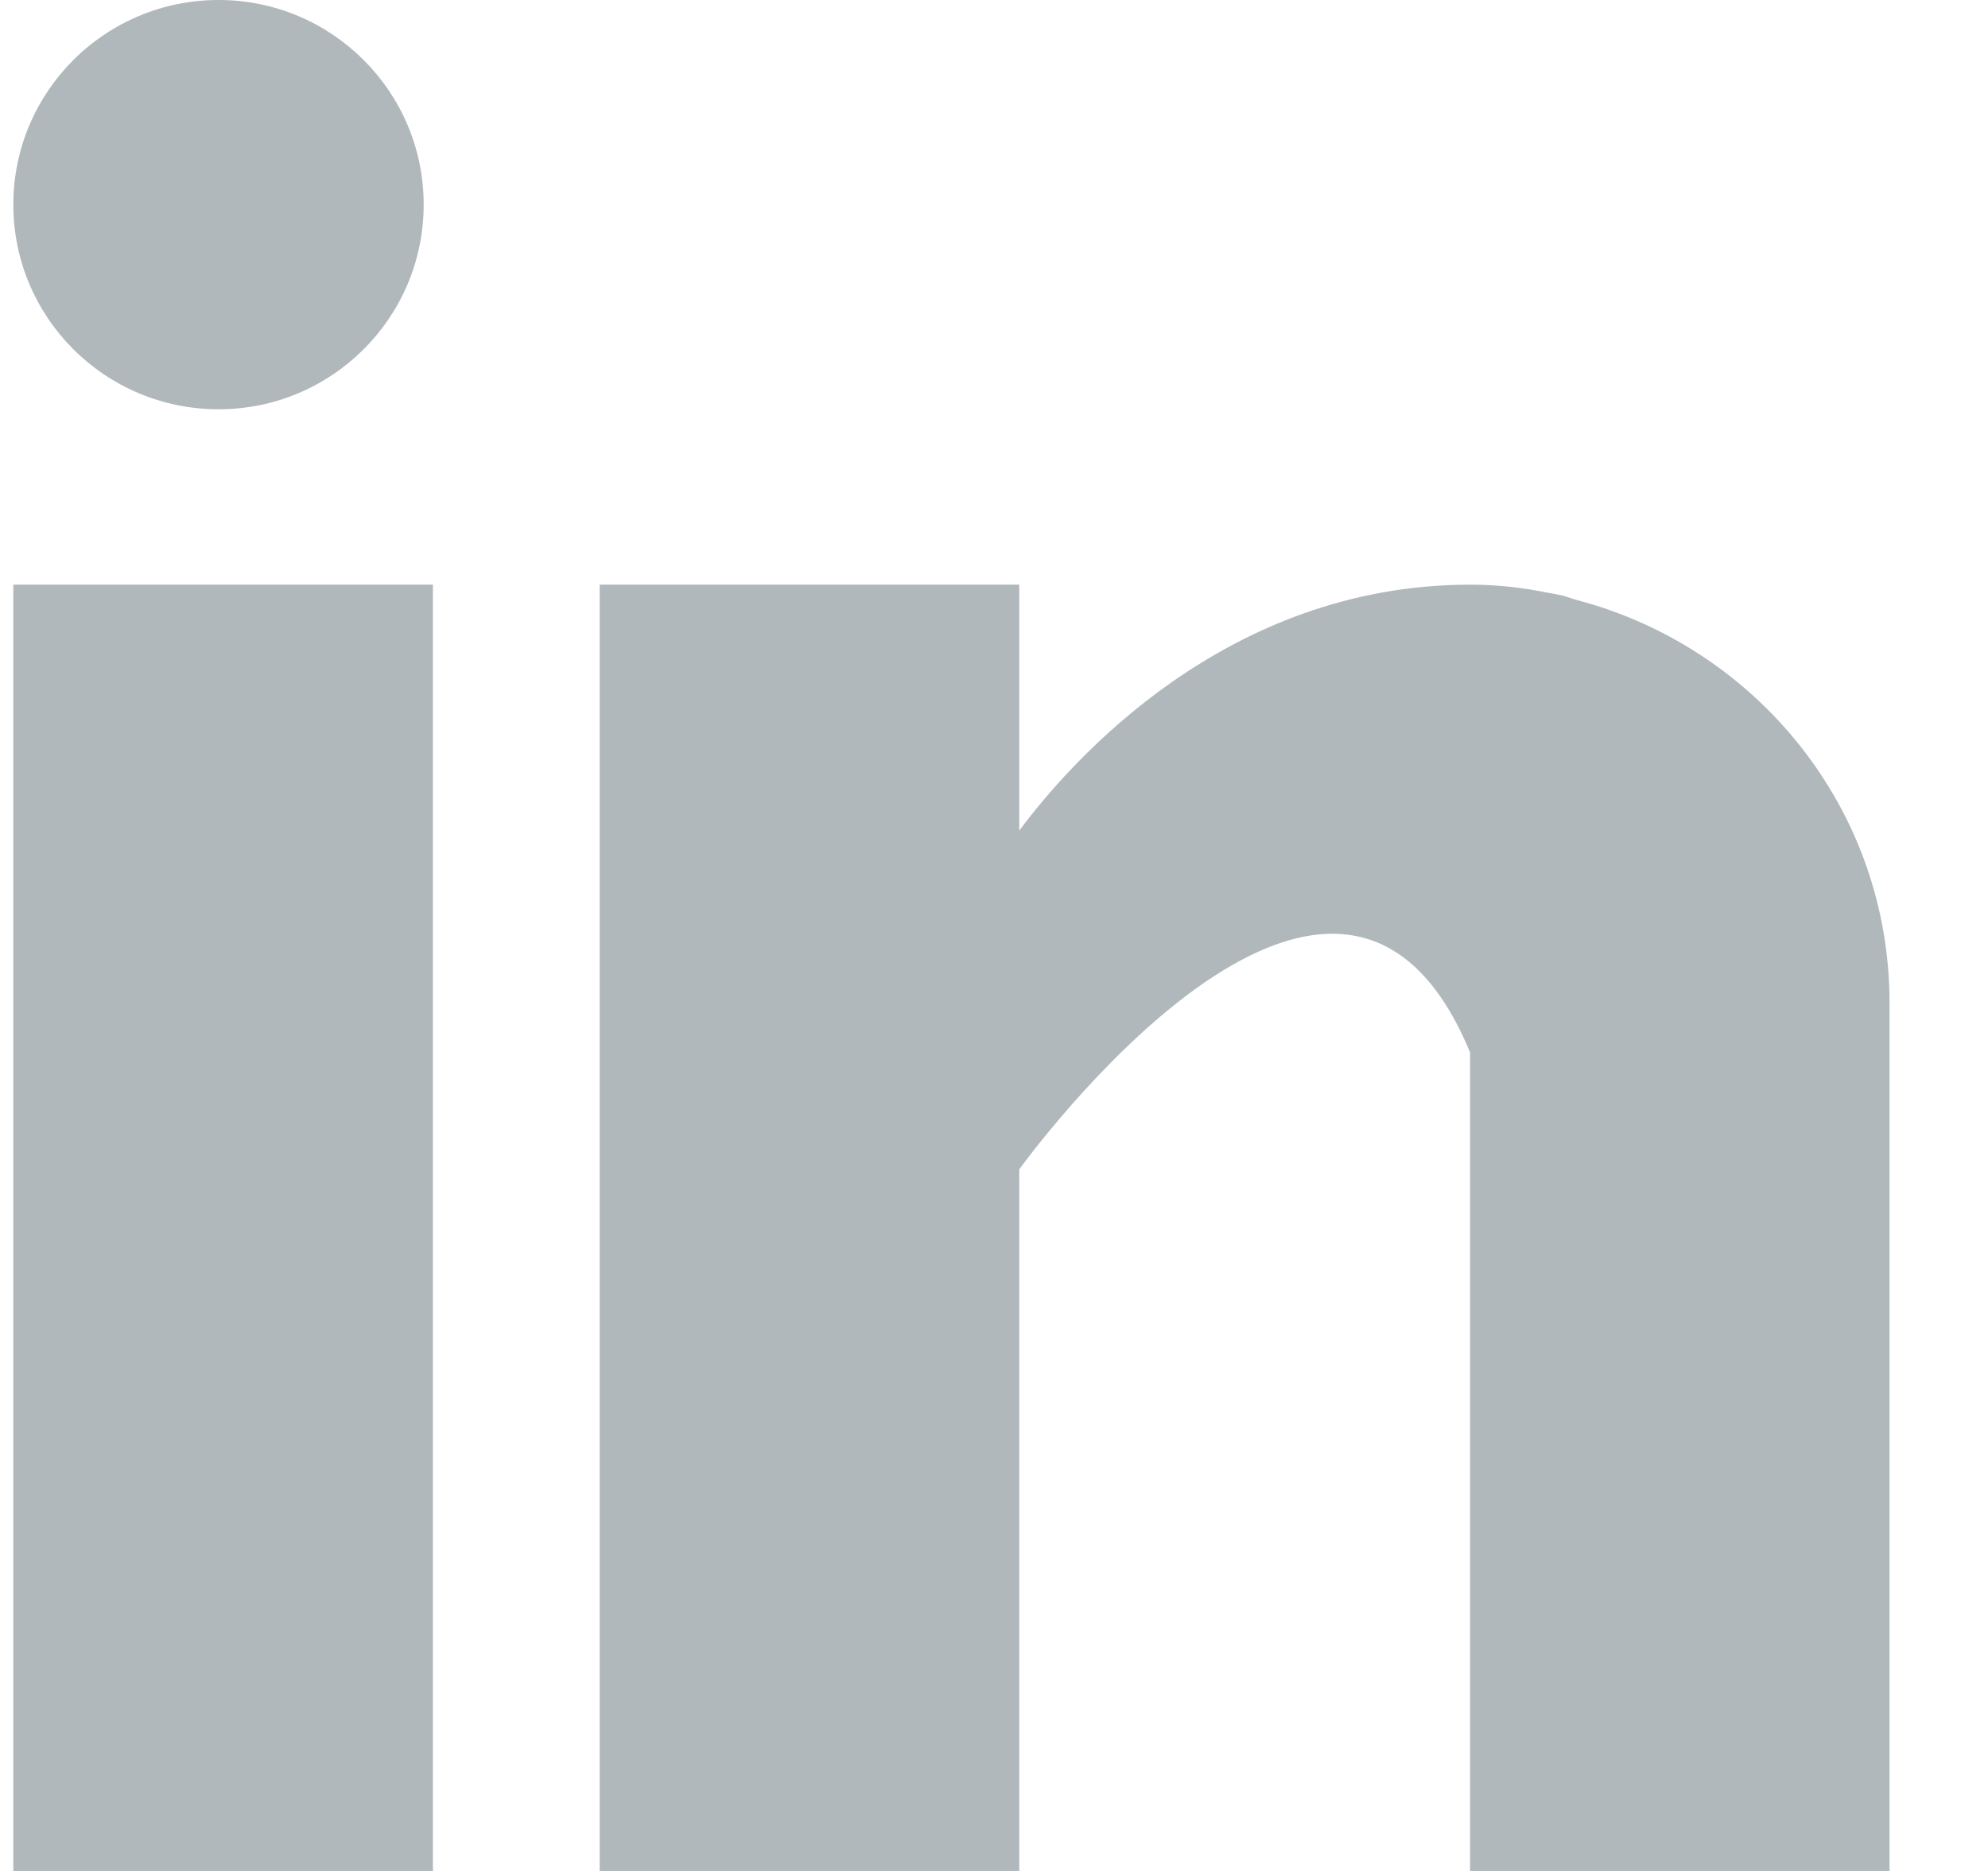 <svg width="17" height="16" viewBox="0 0 17 16" fill="none" xmlns="http://www.w3.org/2000/svg">
<path fill-rule="evenodd" clip-rule="evenodd" d="M3.623 1.75C3.623 2.716 2.838 3.5 1.869 3.5C0.899 3.5 0.114 2.716 0.114 1.75C0.114 0.784 0.899 0 1.869 0C2.838 0 3.623 0.784 3.623 1.75ZM0.114 5H3.702V16H0.114V5ZM13.437 5.117L13.437 5.117C13.412 5.109 13.387 5.1 13.361 5.093C13.312 5.082 13.264 5.073 13.215 5.065C13.024 5.027 12.816 5 12.571 5C10.479 5 9.153 6.517 8.716 7.103V5H5.128V16H8.716V10C8.716 10 11.427 6.234 12.571 9V16H16.158V8.577C16.158 6.915 15.016 5.53 13.475 5.129C13.462 5.125 13.45 5.121 13.437 5.117Z" fill="#B0B8BC"/>
</svg>
